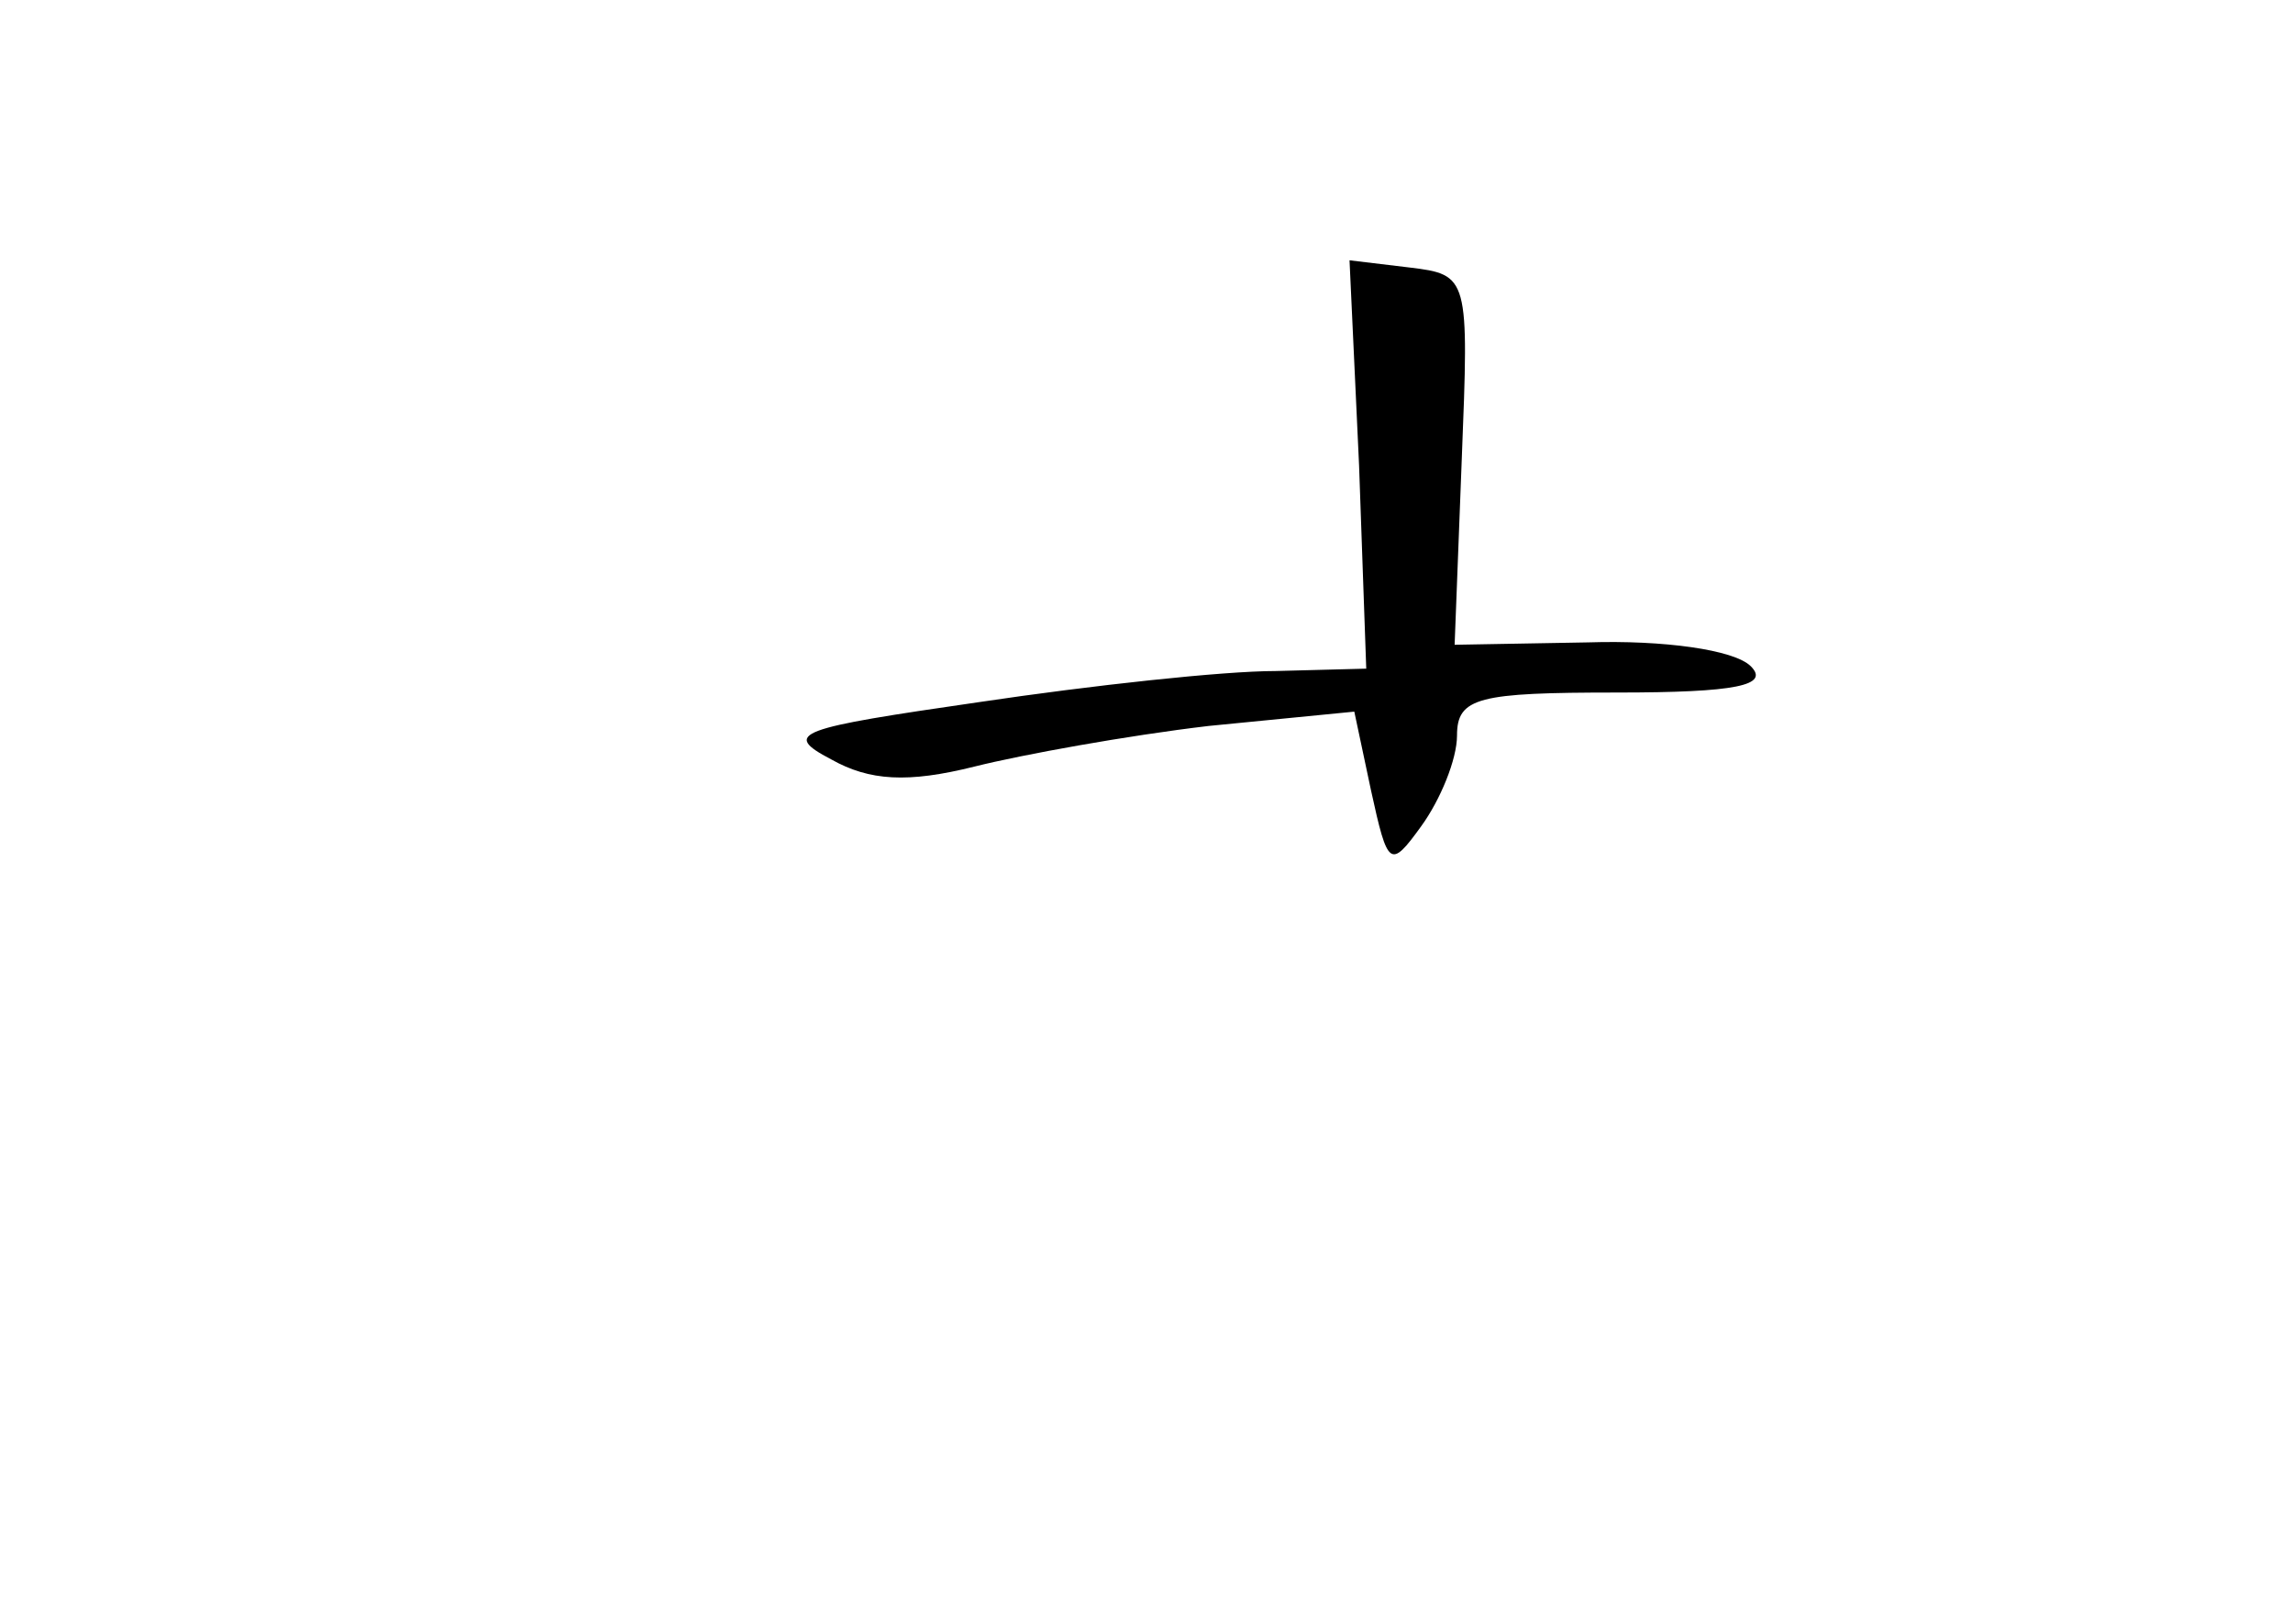 <?xml version="1.0" standalone="no"?>
<!DOCTYPE svg PUBLIC "-//W3C//DTD SVG 20010904//EN"
 "http://www.w3.org/TR/2001/REC-SVG-20010904/DTD/svg10.dtd">
<svg version="1.0" xmlns="http://www.w3.org/2000/svg"
 width="96pt" height="68pt" viewBox="0 0 96 68"
 preserveAspectRatio="xMidYMid meet">
<g transform="translate(0,68) scale(0.1,-0.1)"
fill="#000000" stroke="none">
<path d="M569 485 l3 -85 -38 -1 c-22 0 -77 -6 -124 -13 -76 -11 -83 -13 -62
-24 16 -9 32 -10 60 -3 20 5 64 13 98 17 l61 6 7 -33 c7 -32 8 -33 21 -15 8
11 15 28 15 38 0 16 9 18 67 18 50 0 64 3 56 11 -7 7 -37 11 -68 10 l-56 -1 3
78 c3 76 3 77 -22 80 l-25 3 4 -86z"/>
</g>
</svg>
